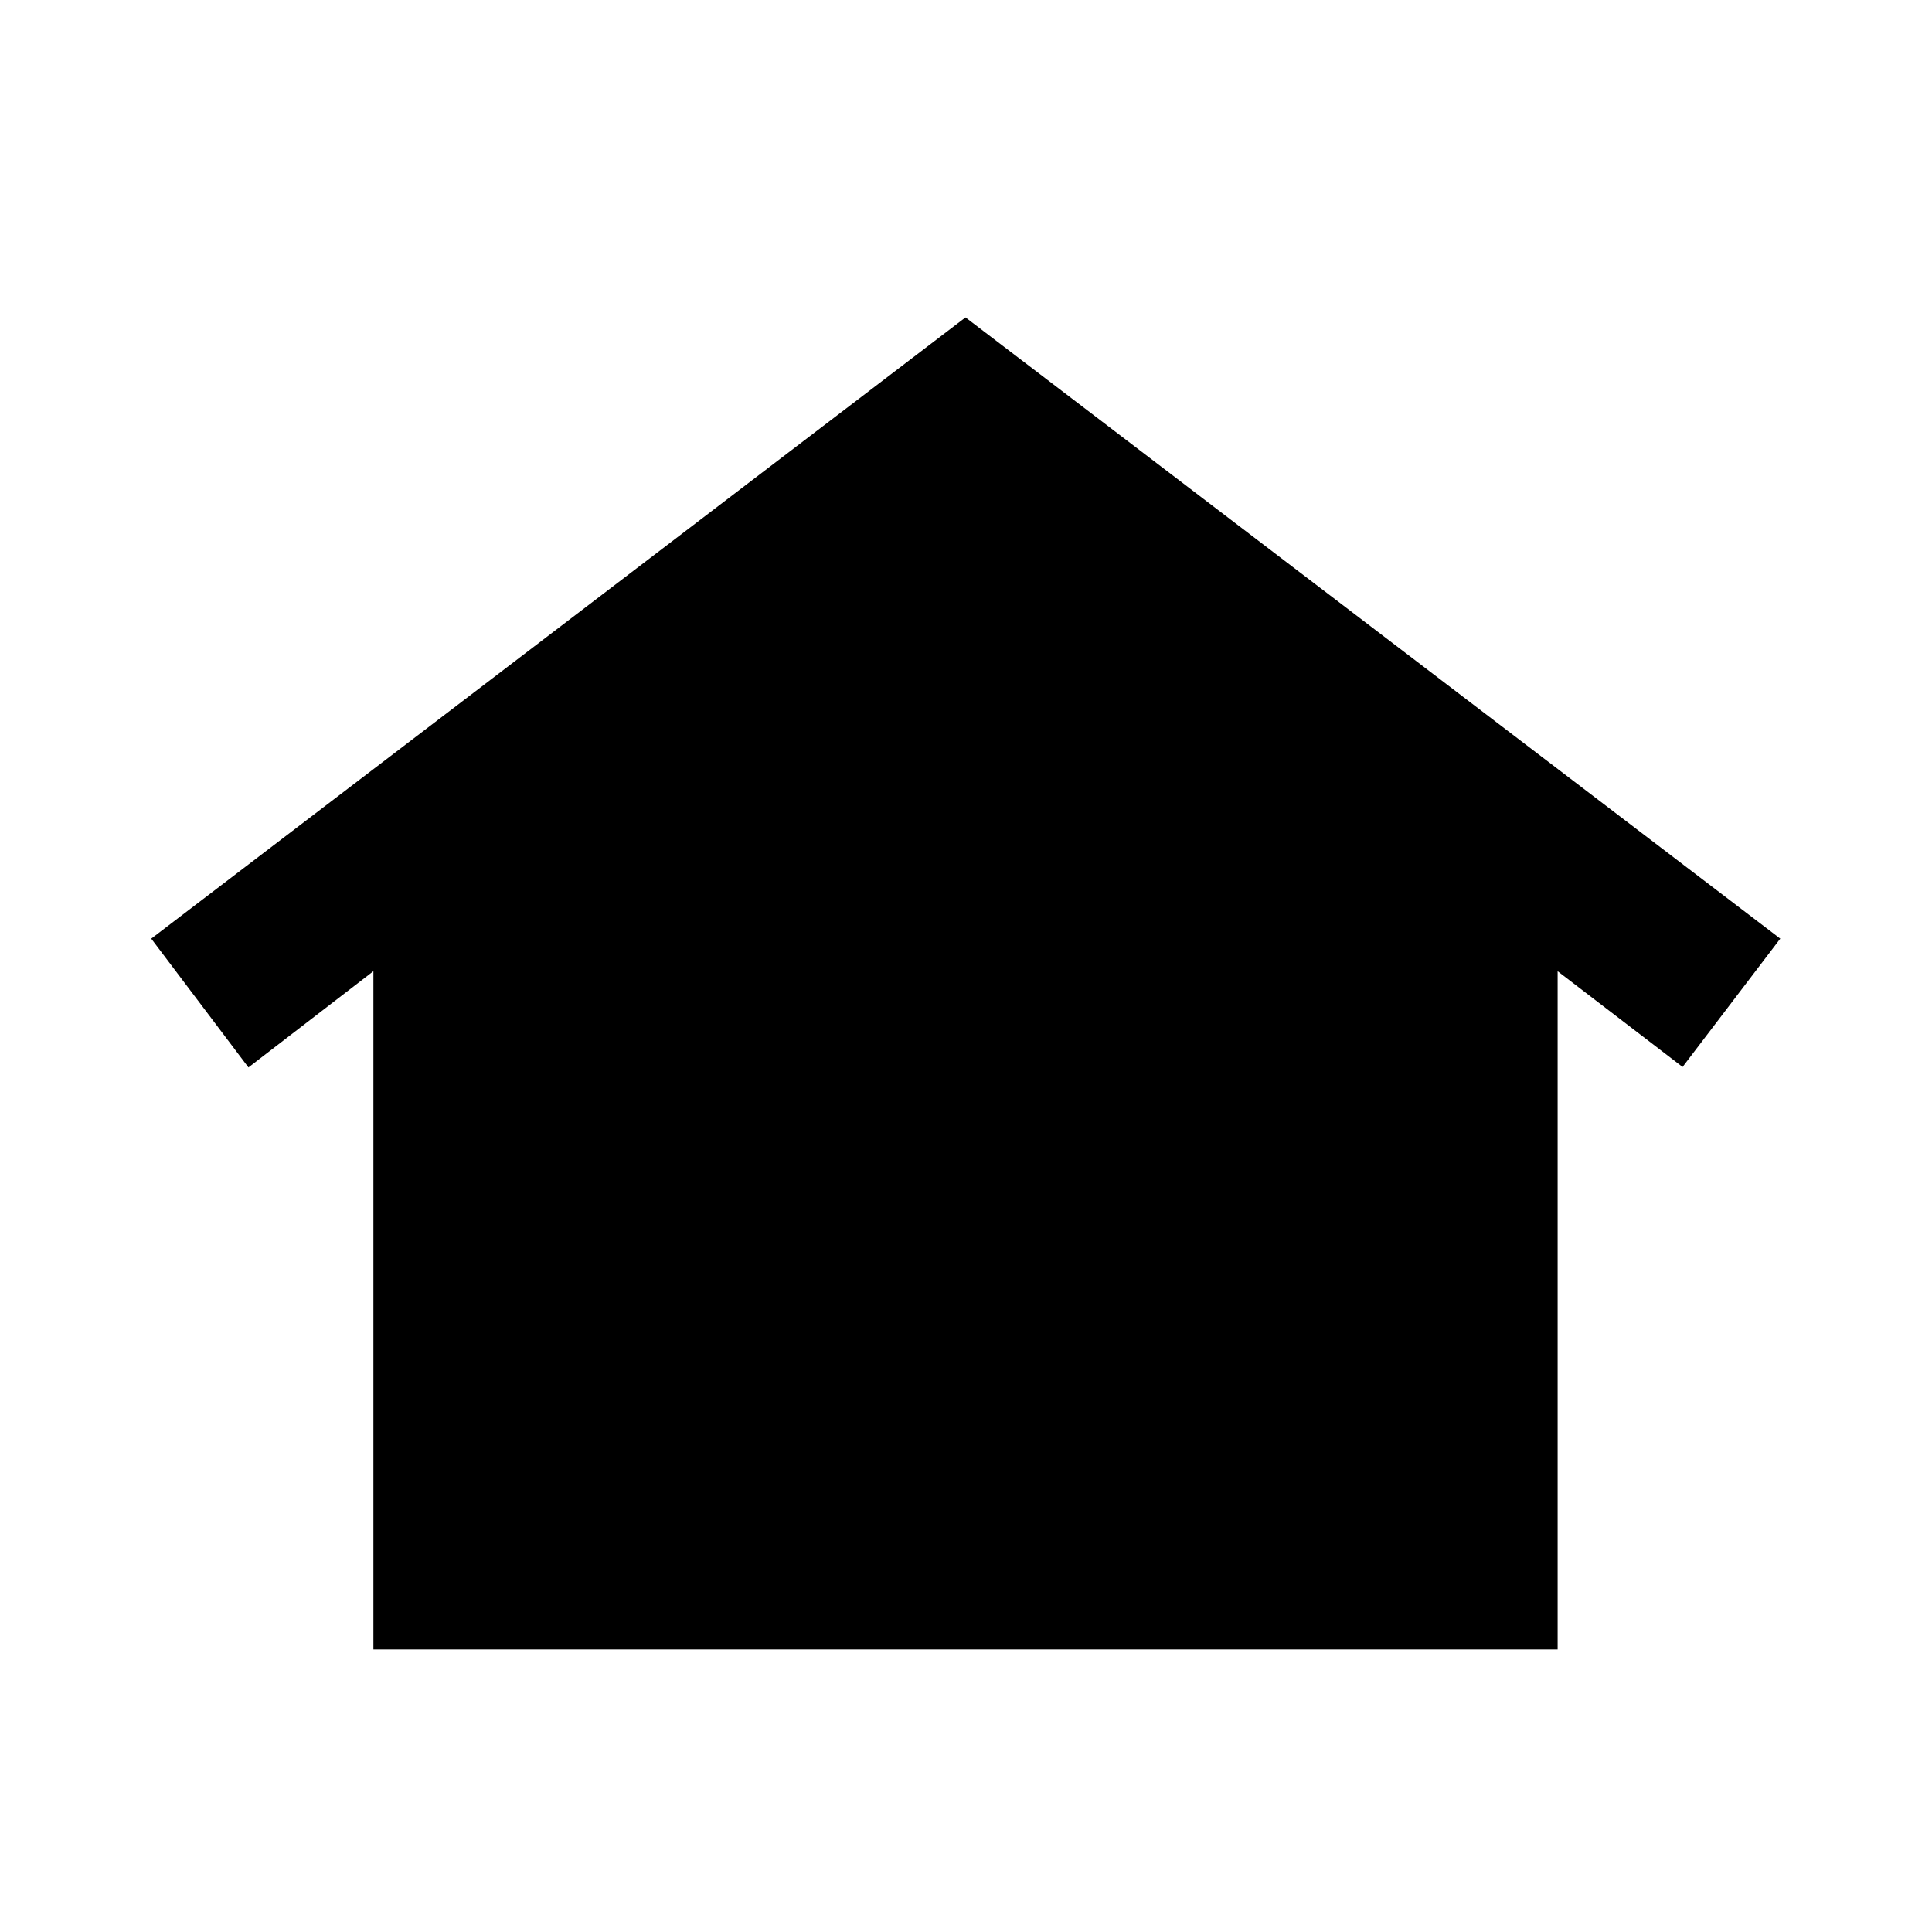 <svg xmlns="http://www.w3.org/2000/svg" height="20" viewBox="0 -960 960 960" width="20"><path d="M185.54-140.41v-337l-62.08 47.8-48.31-63.98 404.61-308.69 404.85 308.69-48.54 63.74-62.09-47.56v337H185.54Zm153.11-220.07q-16.18 0-27.65-11.32-11.48-11.32-11.48-27.53 0-15.21 11.48-27.05 11.47-11.84 27.65-11.84 15.18 0 27.01 11.82 11.84 11.82 11.84 27.04 0 16.21-11.84 27.54-11.83 11.34-27.01 11.34Zm141.09-.24q-16.17 0-27.51-11.32t-11.34-27.53q0-15.21 11.34-27.17t27.51-11.96q15.18 0 27.16 11.96 11.97 11.96 11.97 27.17 0 16.21-11.97 27.53-11.98 11.32-27.16 11.32Zm141.41 0q-16.18 0-27.66-11.32-11.47-11.32-11.47-27.53 0-15.21 11.47-27.17 11.48-11.96 27.66-11.96 15.18 0 27.01 11.96Q660-414.78 660-399.57q0 16.21-11.84 27.53-11.83 11.32-27.01 11.32Z"/></svg>